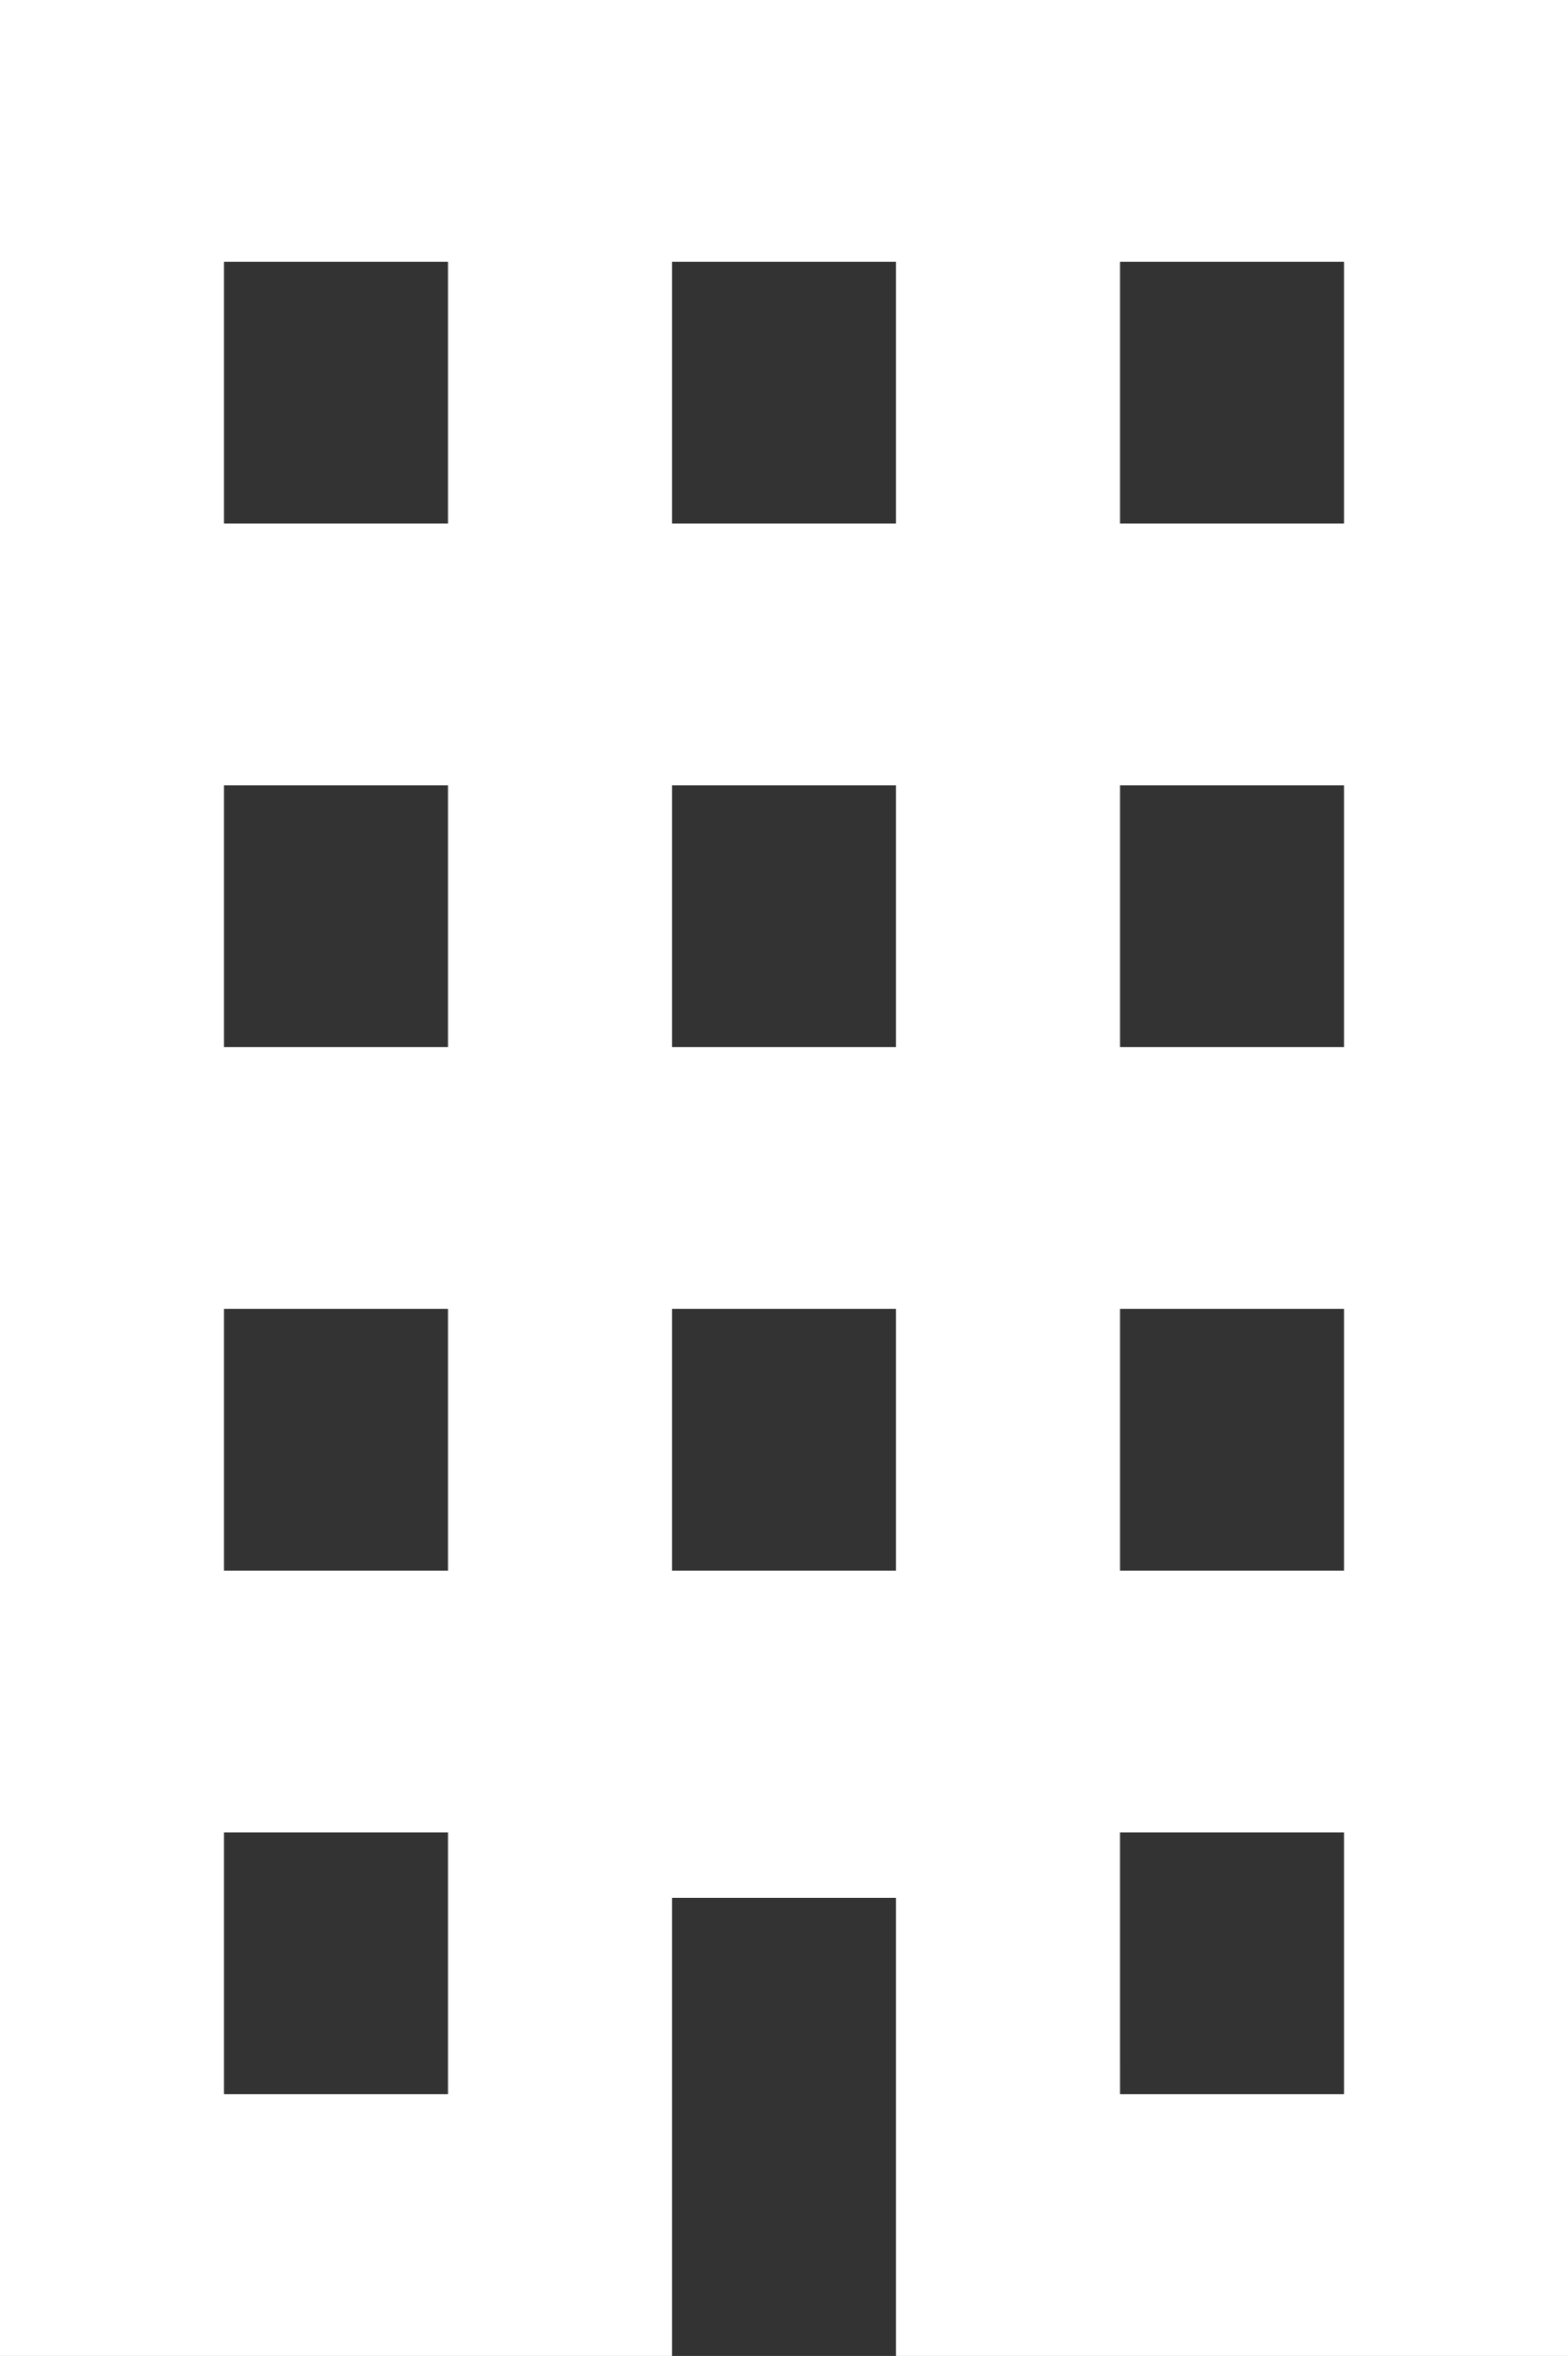 <svg xmlns="http://www.w3.org/2000/svg" width="70.065" height="105.208" viewBox="0 0 70.065 105.208">
  <rect x="0" y="0" width="70.065" height="105.208" fill="#333333" stroke="none"/>
  <path id="Path_994" data-name="Path 994" d="M5,3V108.208H35.028V87.751H45.037v20.457H75.065V3H5M15.009,14.69H25.019v11.69H15.009V14.69m20.019,0H45.037v11.69H35.028V14.69m20.019,0H65.056v11.69H55.047V14.69M15.009,38.069H25.019v11.69H15.009V38.069m20.019,0H45.037v11.69H35.028V38.069m20.019,0H65.056v11.69H55.047V38.069M15.009,61.449H25.019v11.69H15.009V61.449m20.019,0H45.037v11.69H35.028V61.449m20.019,0H65.056v11.69H55.047V61.449M15.009,84.828H25.019v11.69H15.009V84.828m40.037,0H65.056v11.69H55.047Z" transform="translate(-5 -3)" fill="#fff"/>
</svg>
